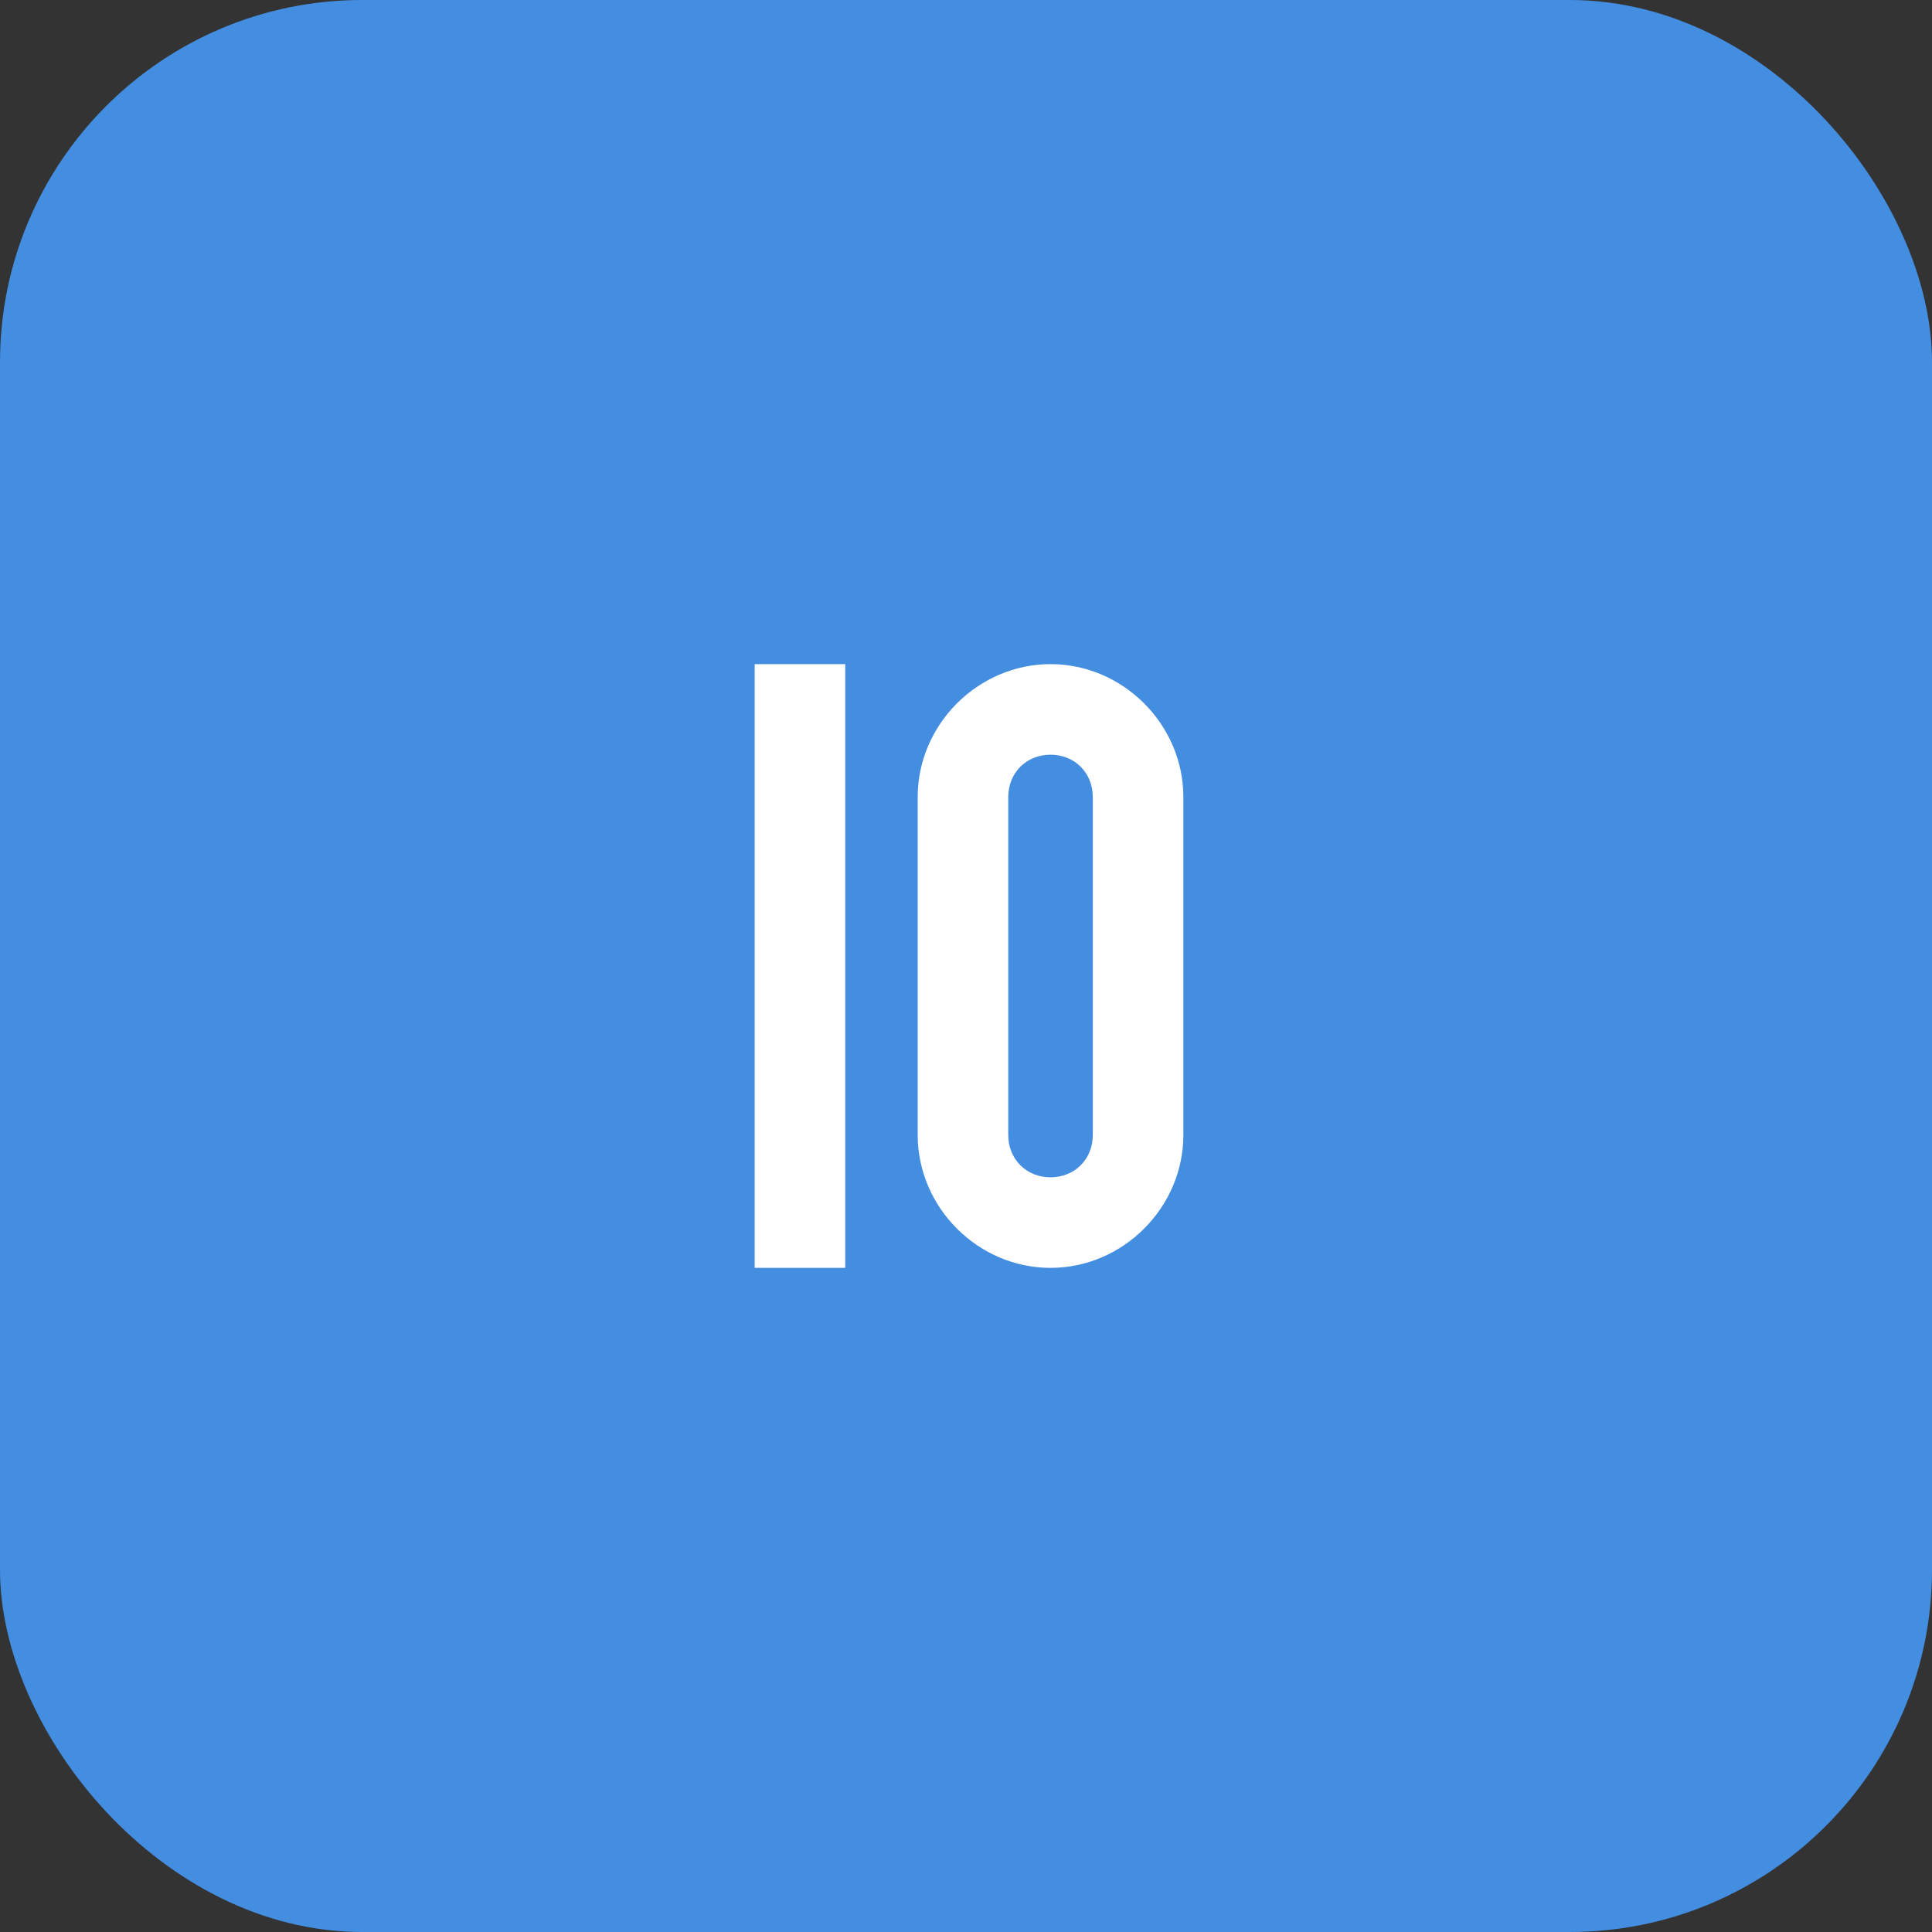 <?xml version="1.0" encoding="UTF-8"?>
<svg width="32" height="32" viewBox="0 0 32 32" fill="none" xmlns="http://www.w3.org/2000/svg">
    <rect x="0" y="0" width="32" height="32" fill="#333333" stroke="none"/>
    <rect width="32" height="32" rx="6" fill="#448EE2" />
    <path
        d="M12.5 21h1.5V11h-1.5v10zm4.9-10c-1.2 0-2.2 1-2.2 2.2v5.6c0 1.2 1 2.2 2.2 2.2s2.2-1 2.2-2.2v-5.6c0-1.2-1-2.2-2.2-2.2zm.7 7.8c0 .4-.3.7-.7.7s-.7-.3-.7-.7v-5.6c0-.4.3-.7.7-.7s.7.3.7.7v5.6z"
        fill="white" />
</svg> 
